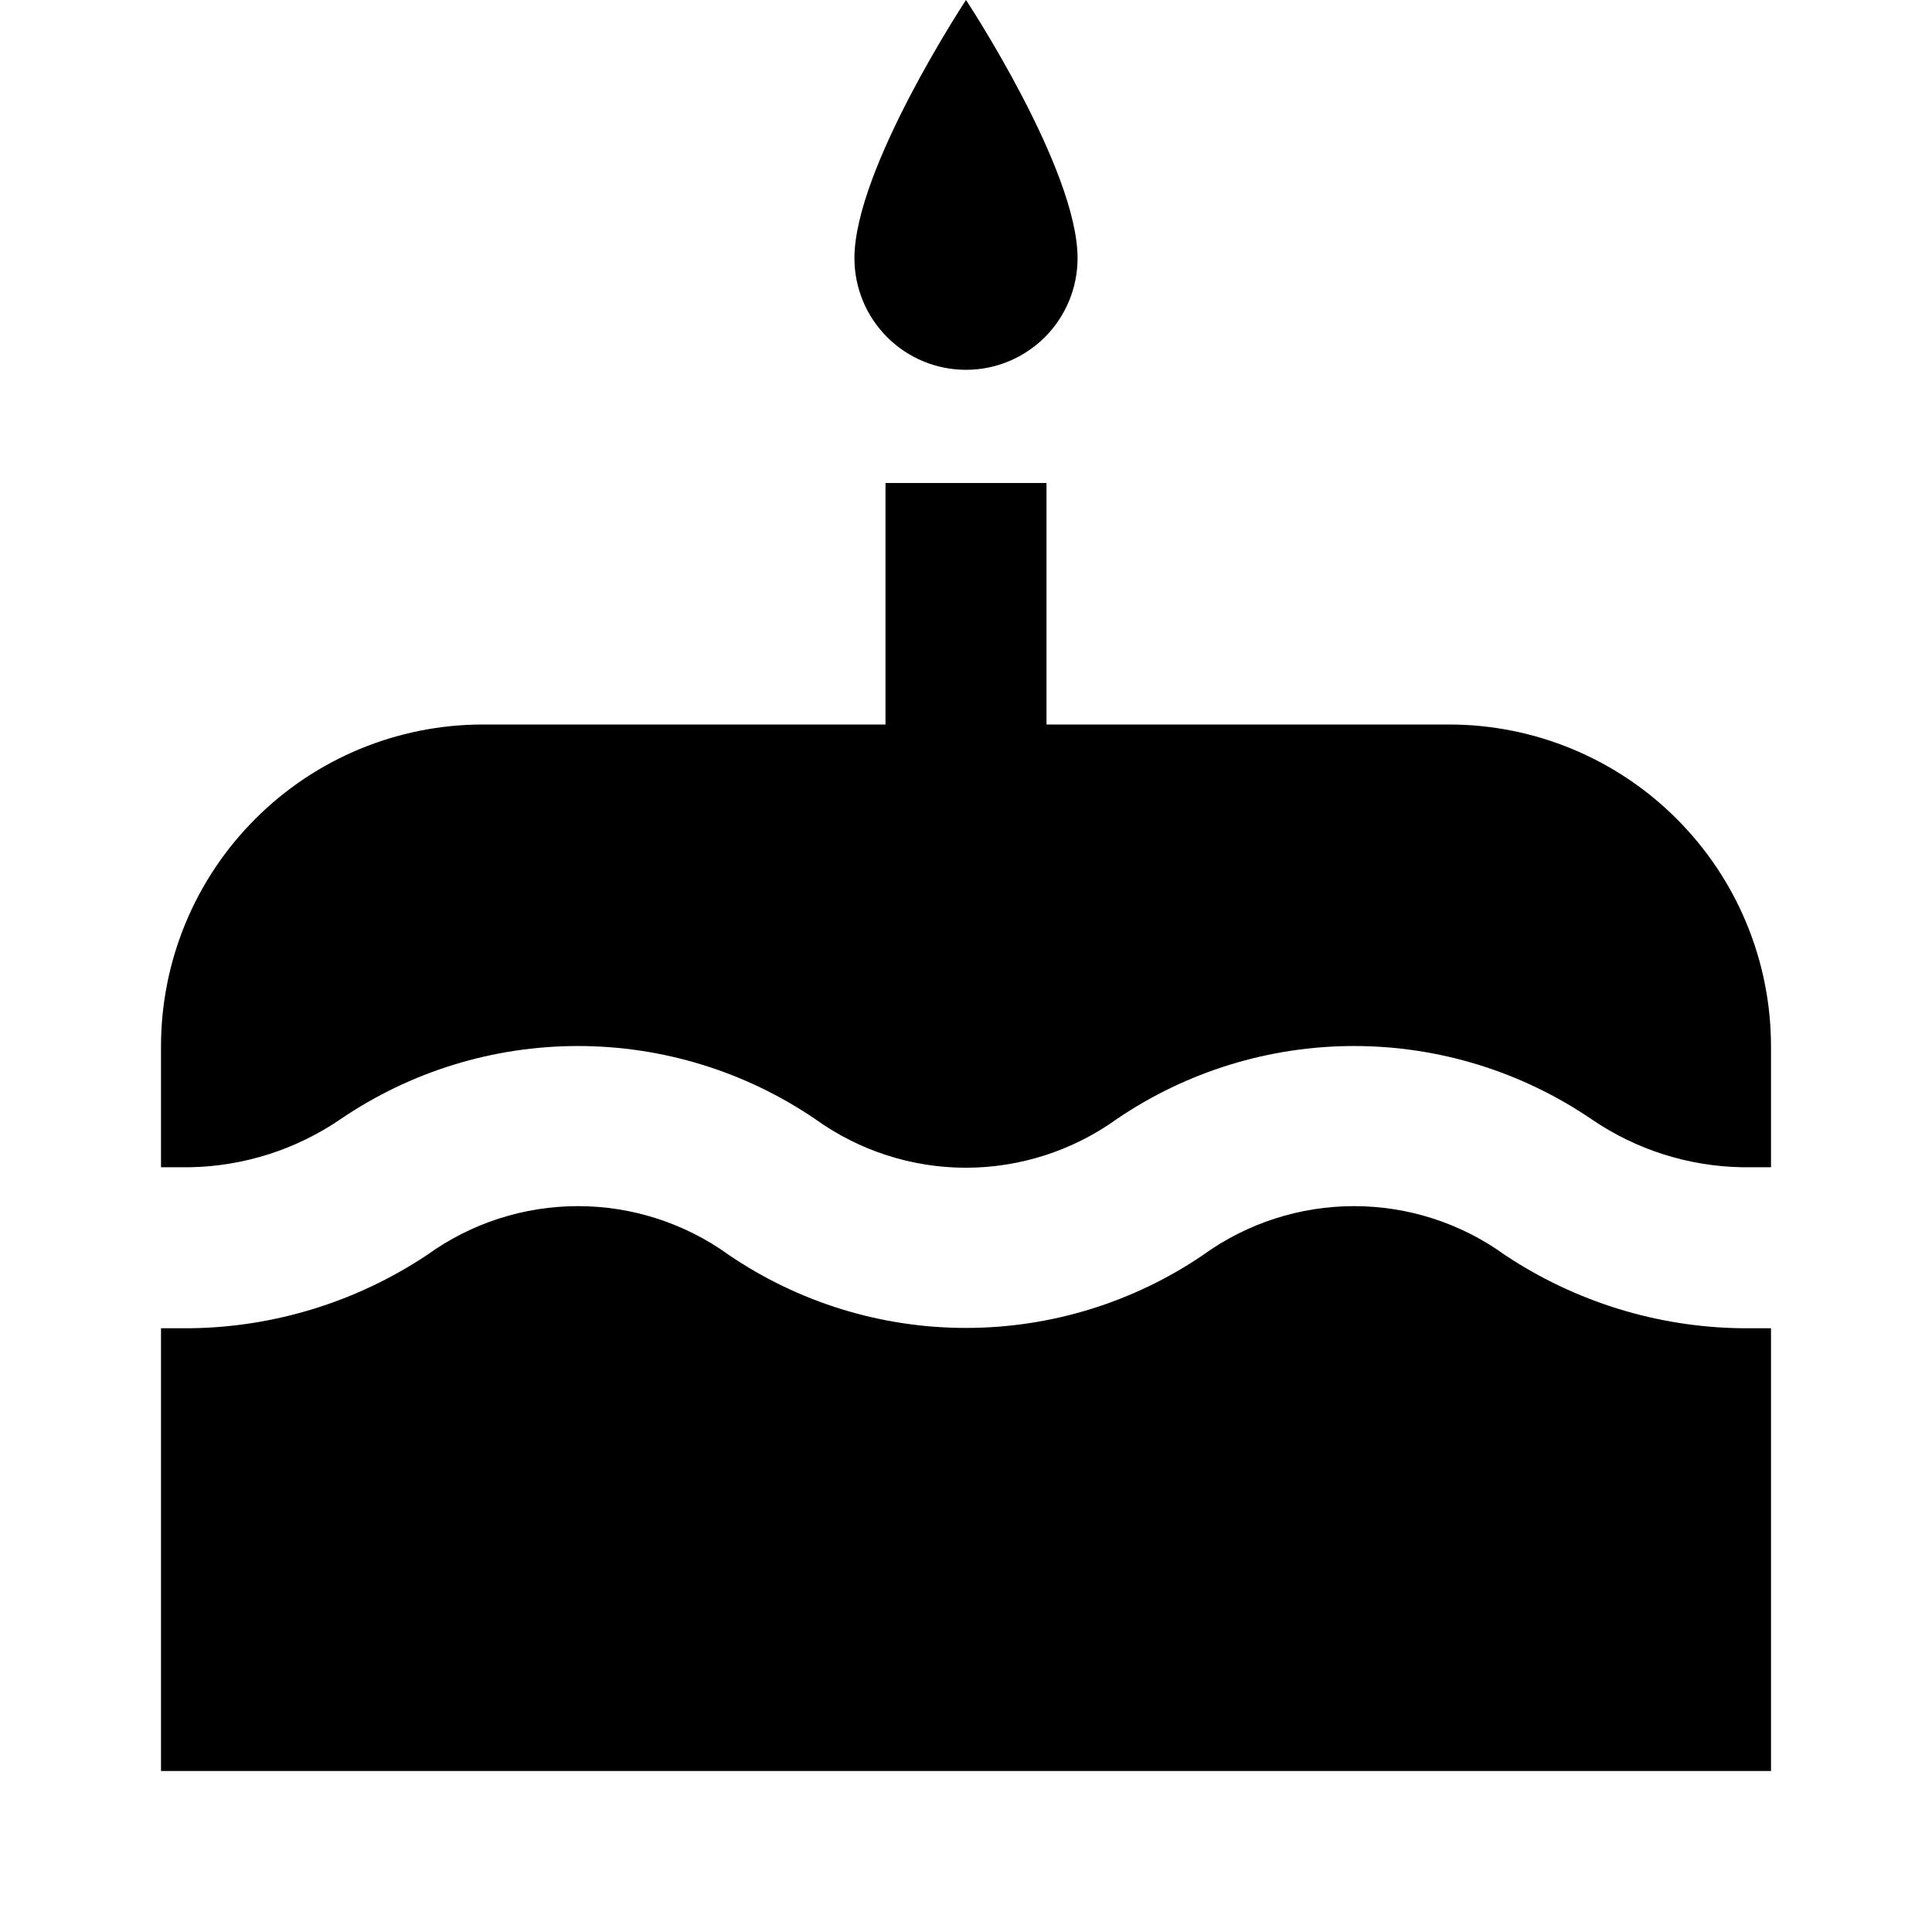 <svg width="24" height="24" viewBox="0 0 24 24" fill="none" xmlns="http://www.w3.org/2000/svg">
<path d="M12 4.594C12.368 4.594 12.72 4.448 12.98 4.188C13.24 3.928 13.386 3.575 13.386 3.207C13.386 2.098 12 0 12 0C12 0 10.614 2.098 10.614 3.207C10.614 3.575 10.76 3.928 11.02 4.188C11.28 4.448 11.632 4.594 12 4.594ZM18.692 15.588C18.148 15.195 17.493 14.983 16.821 14.983C16.149 14.983 15.494 15.194 14.949 15.587C14.08 16.179 13.053 16.496 12.001 16.496C10.949 16.497 9.921 16.18 9.052 15.588C8.507 15.195 7.852 14.983 7.18 14.983C6.509 14.983 5.854 15.194 5.309 15.587C4.435 16.17 3.41 16.488 2.359 16.5H2V22H22V16.5H21.641C20.59 16.488 19.566 16.171 18.692 15.588ZM18 9H13V6H11V9H6C4.939 9 3.922 9.421 3.172 10.172C2.421 10.922 2 11.939 2 13V14.5H2.359C3.028 14.488 3.679 14.28 4.231 13.902C5.101 13.31 6.128 12.994 7.18 12.994C8.232 12.994 9.26 13.311 10.129 13.903C10.674 14.295 11.329 14.506 12.001 14.506C12.672 14.505 13.327 14.294 13.872 13.902C14.742 13.31 15.769 12.994 16.821 12.994C17.873 12.994 18.9 13.311 19.77 13.903C20.322 14.281 20.972 14.488 21.641 14.5H22V13C22 11.939 21.579 10.922 20.828 10.172C20.078 9.421 19.061 9 18 9Z" fill="black"/>
</svg>
